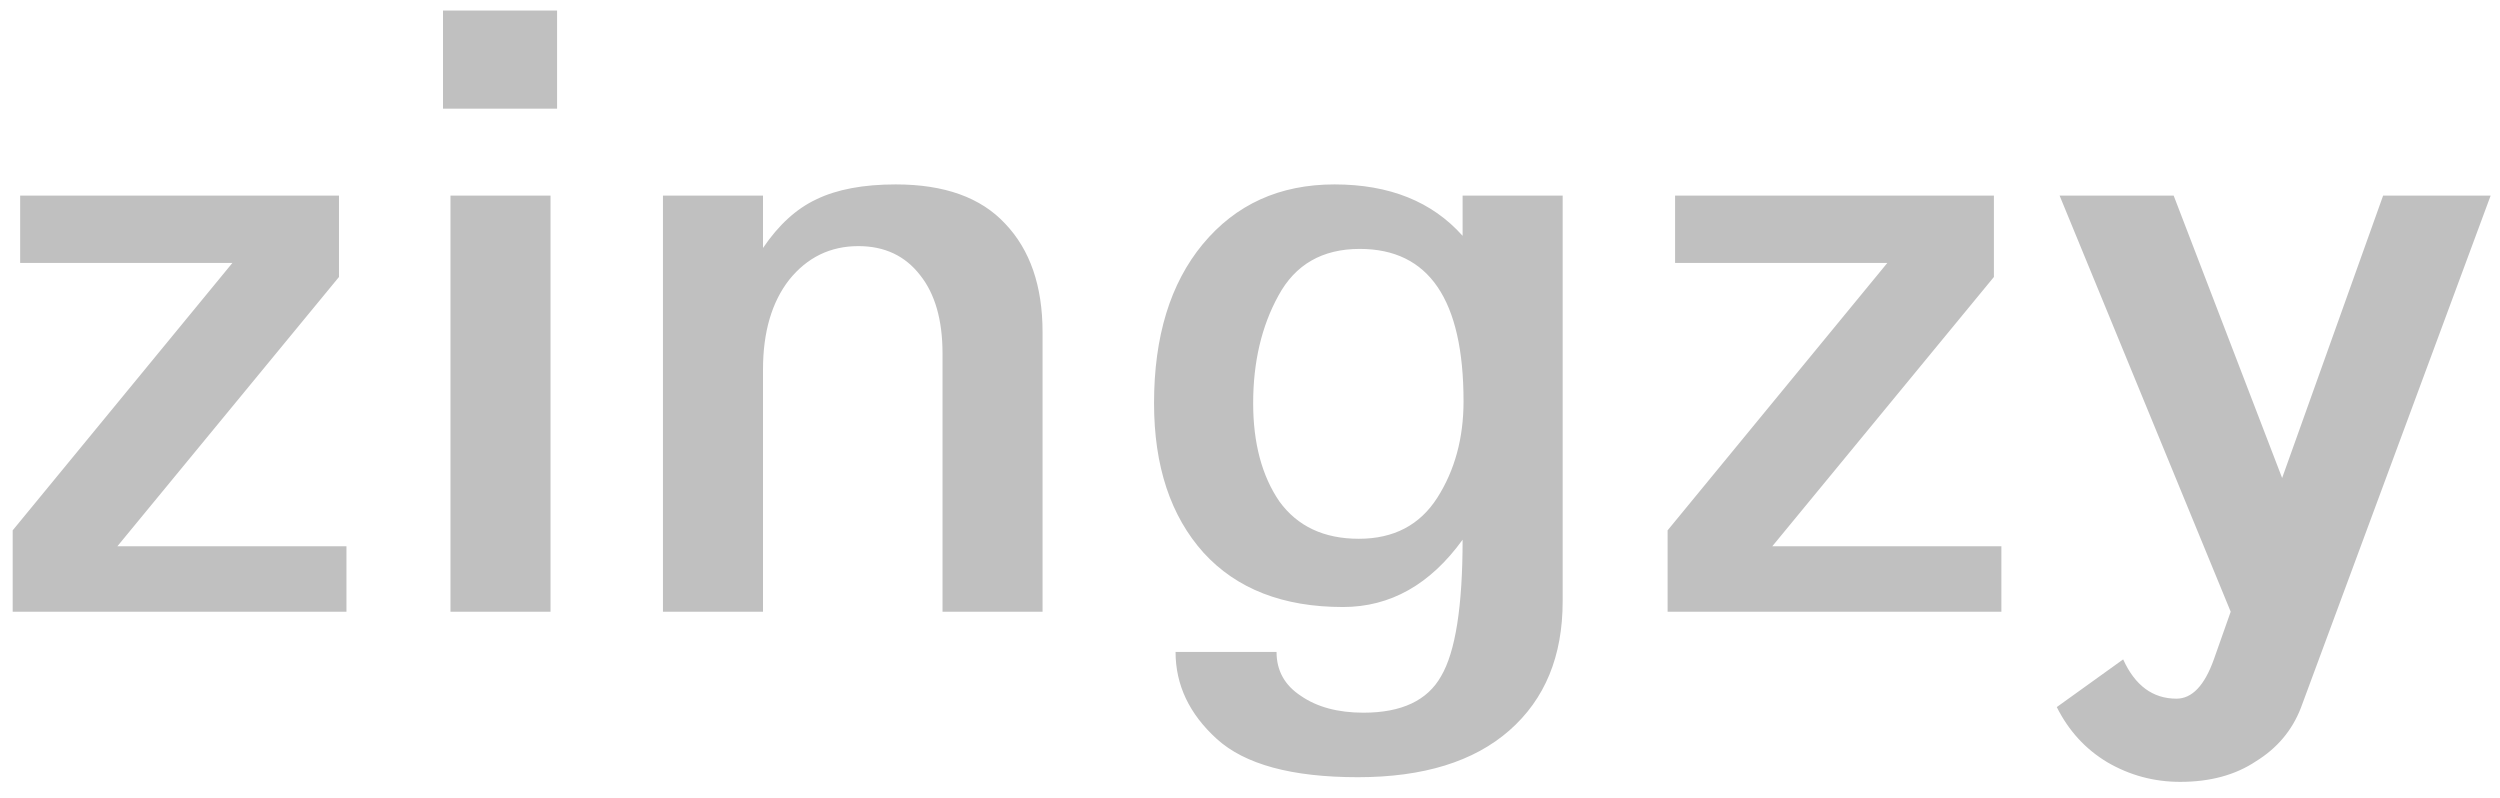 <svg width="94" height="30" viewBox="0 0 94 30" fill="none" xmlns="http://www.w3.org/2000/svg">
<path d="M13.027 23H0.477V19.941L8.738 9.887H0.758V7.355H12.746V10.414L4.414 20.539H13.027V23ZM20.7 23H16.938V7.355H20.7V23ZM20.946 4.086H16.657V0.395H20.946V4.086ZM39.2 23H35.439V13.297C35.439 12.031 35.157 11.047 34.595 10.344C34.032 9.617 33.259 9.254 32.275 9.254C31.22 9.254 30.353 9.676 29.673 10.52C29.017 11.363 28.689 12.488 28.689 13.895V23H24.927V7.355H28.689V9.324C29.275 8.457 29.943 7.848 30.693 7.496C31.466 7.121 32.462 6.934 33.681 6.934C35.509 6.934 36.88 7.426 37.794 8.41C38.732 9.395 39.2 10.754 39.2 12.488V23ZM55.029 15.09C55.029 11.27 53.728 9.359 51.127 9.359C49.721 9.359 48.701 9.945 48.068 11.117C47.435 12.266 47.119 13.613 47.119 15.16C47.119 16.66 47.447 17.891 48.103 18.852C48.783 19.789 49.779 20.258 51.092 20.258C52.404 20.258 53.389 19.742 54.045 18.711C54.701 17.68 55.029 16.473 55.029 15.09ZM58.756 22.613C58.756 24.676 58.088 26.293 56.752 27.465C55.416 28.637 53.517 29.223 51.057 29.223C48.572 29.223 46.803 28.742 45.748 27.781C44.717 26.844 44.201 25.754 44.201 24.512H47.998C47.998 25.215 48.303 25.766 48.912 26.164C49.521 26.586 50.307 26.797 51.267 26.797C52.697 26.797 53.67 26.34 54.185 25.426C54.724 24.512 54.994 22.801 54.994 20.293C53.775 21.98 52.275 22.824 50.494 22.824C48.244 22.824 46.498 22.145 45.256 20.785C44.014 19.402 43.392 17.527 43.392 15.16C43.392 12.652 44.002 10.66 45.221 9.184C46.463 7.684 48.115 6.934 50.178 6.934C52.24 6.934 53.846 7.578 54.994 8.867V7.355H58.756V22.613ZM75.252 23H62.702V19.941L70.963 9.887H62.983V7.355H74.971V10.414L66.639 20.539H75.252V23ZM93.648 7.355L86.511 26.621C86.183 27.465 85.62 28.133 84.823 28.625C84.05 29.141 83.101 29.398 81.976 29.398C80.991 29.398 80.077 29.152 79.234 28.66C78.413 28.168 77.781 27.477 77.335 26.586L79.831 24.793C80.277 25.777 80.945 26.27 81.835 26.27C82.421 26.27 82.89 25.777 83.241 24.793L83.874 23L77.441 7.355H81.73L85.808 17.973L89.605 7.355H93.648Z" fill="#C0C0C0"/>
</svg>
